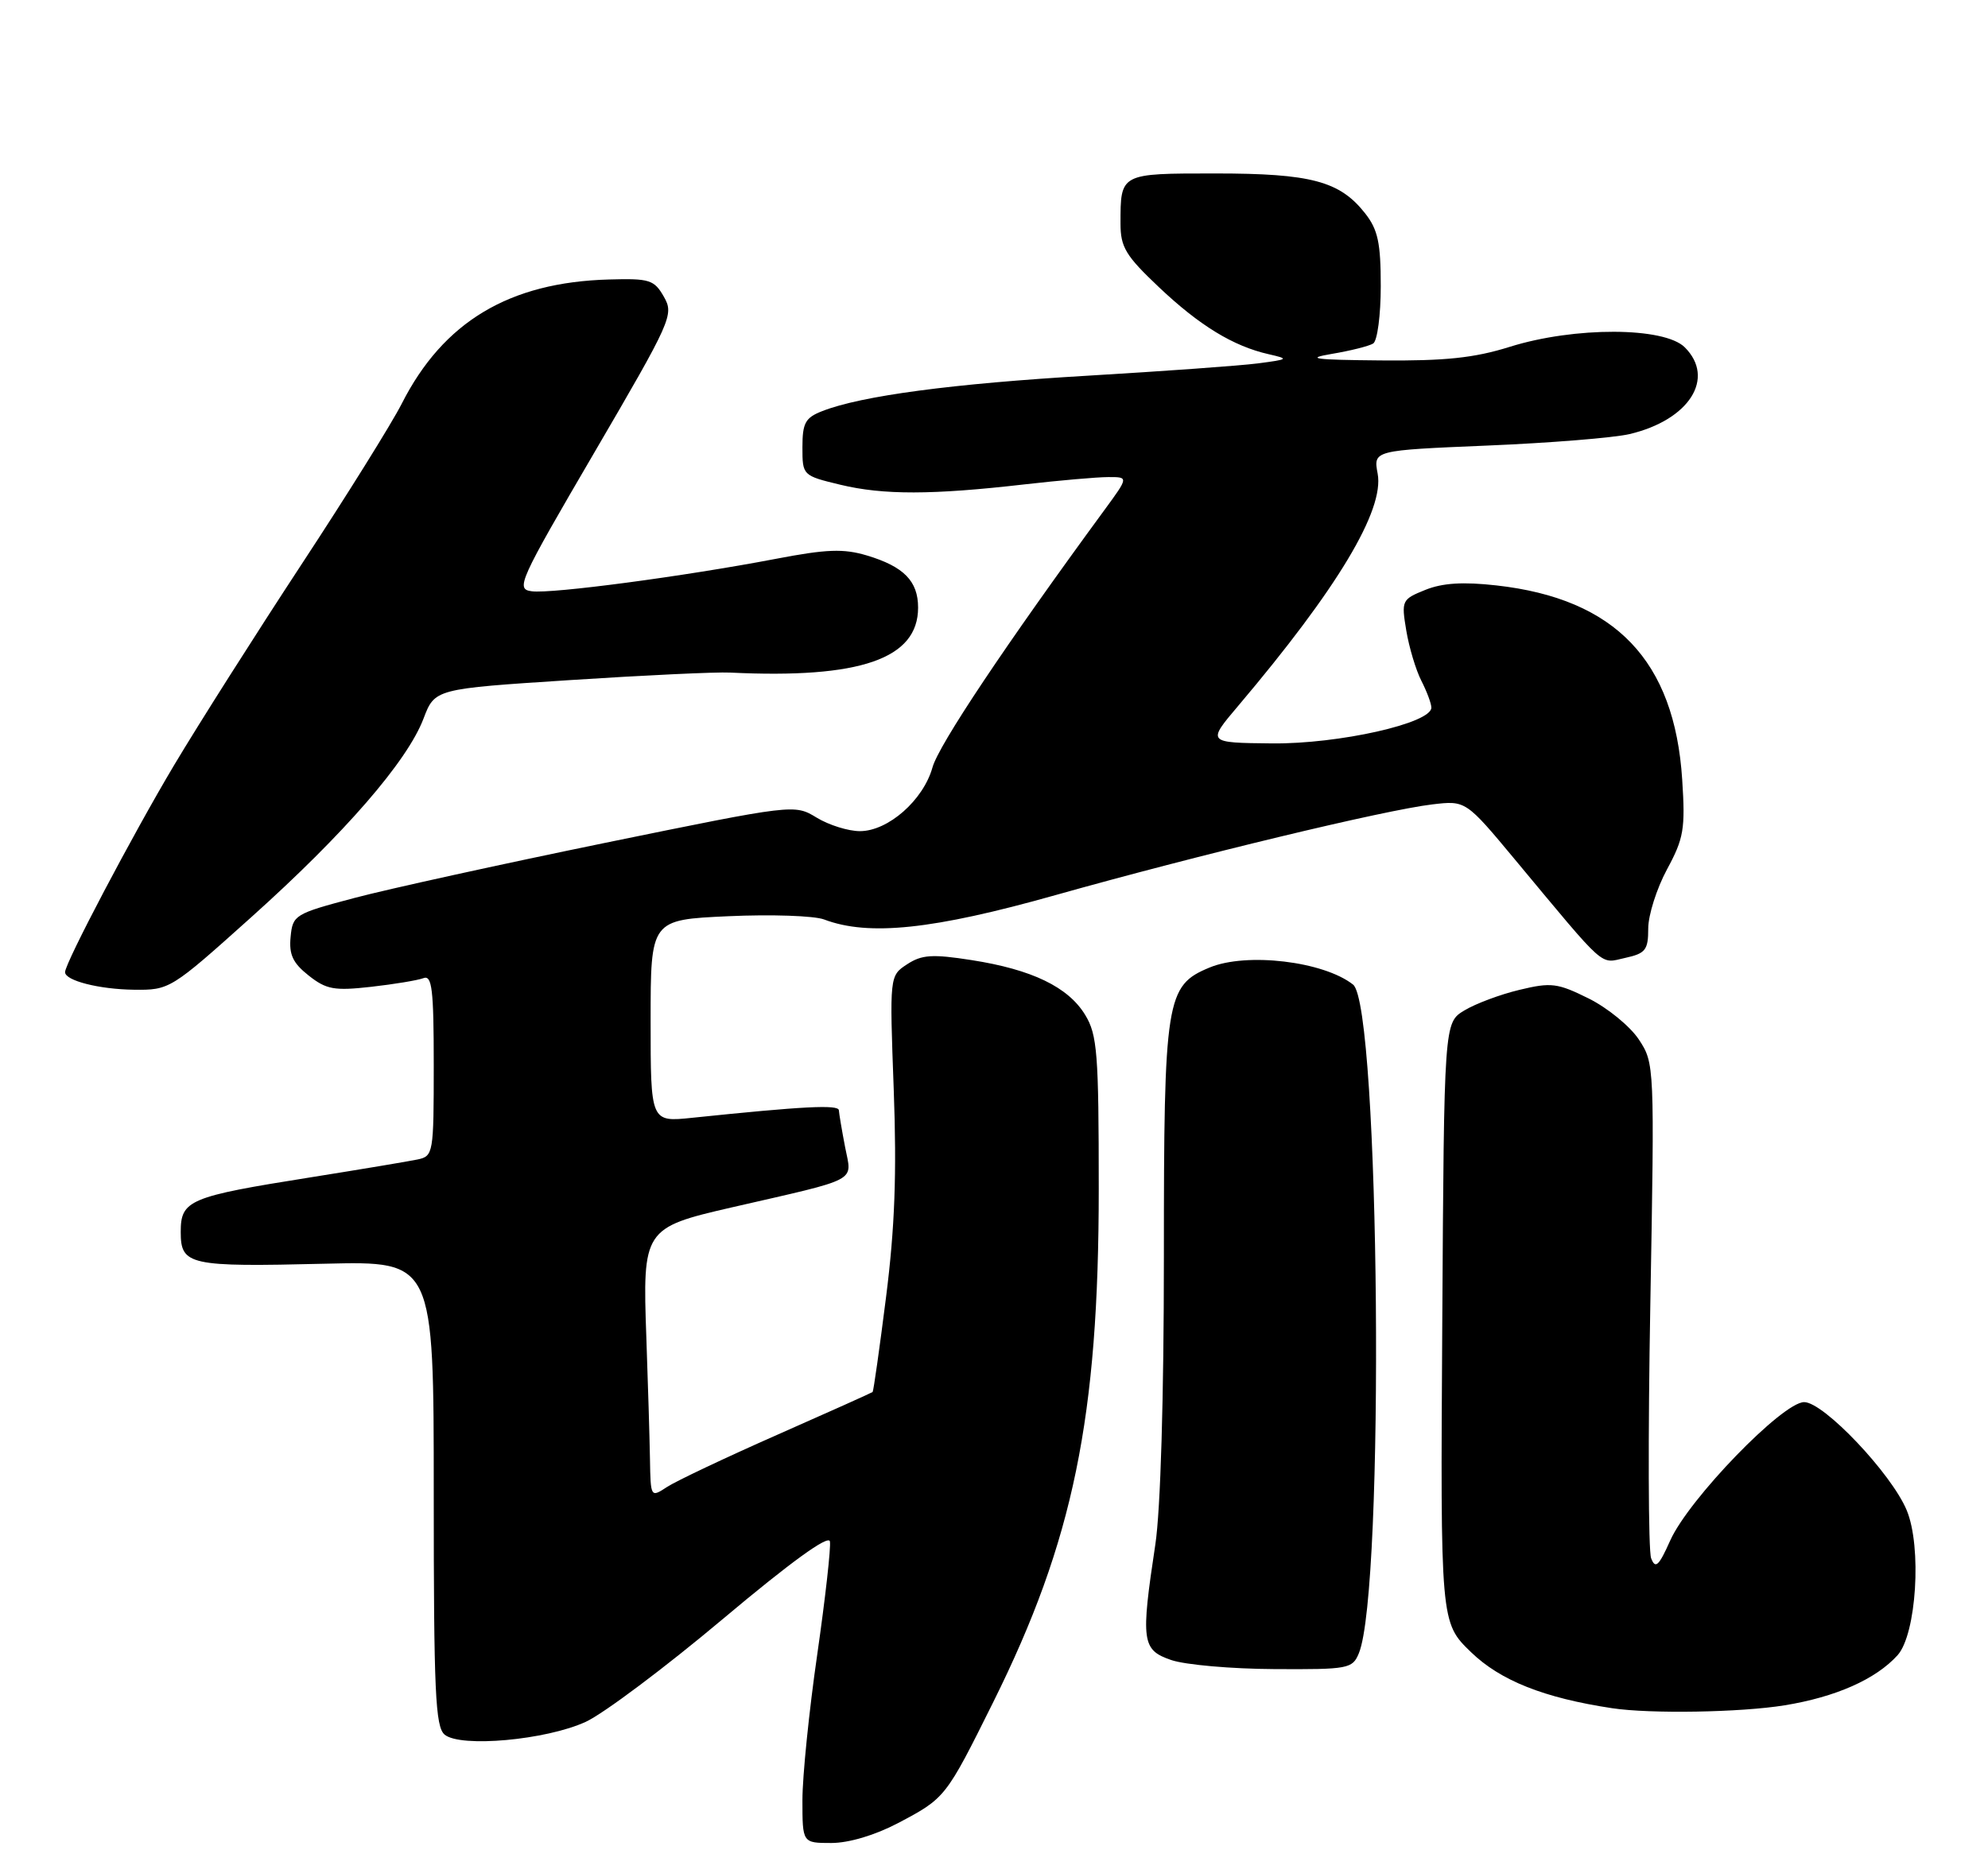 <?xml version="1.0" encoding="UTF-8" standalone="no"?>
<!DOCTYPE svg PUBLIC "-//W3C//DTD SVG 1.1//EN" "http://www.w3.org/Graphics/SVG/1.1/DTD/svg11.dtd" >
<svg xmlns="http://www.w3.org/2000/svg" xmlns:xlink="http://www.w3.org/1999/xlink" version="1.1" viewBox="0 0 275 256">
 <g >
 <path fill="currentColor"
d=" M 124.22 252.25 C 130.78 248.79 130.82 248.74 137.40 235.50 C 148.48 213.20 151.99 196.11 151.99 164.50 C 151.99 145.71 151.79 143.18 150.11 140.42 C 147.76 136.56 142.74 134.14 134.39 132.84 C 128.96 131.99 127.51 132.09 125.48 133.42 C 123.05 135.01 123.05 135.01 123.63 150.76 C 124.06 162.37 123.78 169.90 122.57 179.45 C 121.67 186.58 120.83 192.49 120.71 192.60 C 120.60 192.70 114.66 195.37 107.52 198.52 C 100.38 201.67 93.52 204.92 92.27 205.74 C 90.01 207.22 90.00 207.21 89.91 201.87 C 89.86 198.91 89.63 191.36 89.41 185.08 C 88.87 170.12 89.04 169.86 101.21 167.06 C 119.12 162.95 117.85 163.62 116.91 158.75 C 116.46 156.41 116.07 154.10 116.04 153.62 C 116.00 152.81 111.14 153.06 95.75 154.66 C 90.00 155.26 90.00 155.26 90.00 141.26 C 90.00 127.26 90.00 127.26 100.75 126.77 C 106.66 126.50 112.62 126.70 114.00 127.22 C 120.17 129.56 129.08 128.62 146.00 123.85 C 165.53 118.35 191.59 112.07 198.12 111.30 C 202.76 110.75 202.76 110.75 209.63 119.01 C 222.38 134.33 221.25 133.32 224.80 132.54 C 227.63 131.92 228.00 131.45 228.00 128.47 C 228.00 126.62 229.17 122.94 230.59 120.30 C 232.92 116.00 233.14 114.70 232.70 107.88 C 231.64 91.40 223.45 82.84 207.00 81.00 C 202.38 80.48 199.54 80.66 197.16 81.62 C 193.91 82.93 193.84 83.09 194.53 87.24 C 194.92 89.58 195.86 92.72 196.62 94.20 C 197.38 95.69 198.00 97.35 198.00 97.91 C 198.00 100.07 185.21 102.95 175.96 102.86 C 166.95 102.77 166.95 102.77 171.30 97.64 C 185.00 81.45 191.52 70.59 190.57 65.53 C 189.97 62.31 189.97 62.31 205.73 61.65 C 214.41 61.29 223.27 60.57 225.42 60.06 C 233.67 58.11 237.34 52.34 233.06 48.06 C 230.22 45.22 217.80 45.18 208.84 47.99 C 203.93 49.53 199.90 49.95 191.00 49.87 C 181.81 49.79 180.44 49.61 184.20 48.97 C 186.78 48.54 189.37 47.89 189.95 47.53 C 190.53 47.17 191.00 43.60 191.00 39.58 C 191.00 33.60 190.61 31.77 188.83 29.51 C 185.33 25.06 181.35 24.00 168.14 24.00 C 154.91 24.00 155.00 23.95 155.00 30.94 C 155.00 34.20 155.72 35.39 160.31 39.73 C 165.94 45.06 170.60 47.90 175.50 49.01 C 178.35 49.66 178.28 49.72 174.00 50.28 C 171.53 50.60 160.95 51.36 150.50 51.98 C 131.79 53.08 119.15 54.76 113.75 56.88 C 111.40 57.79 111.00 58.52 111.00 61.88 C 111.00 65.78 111.02 65.81 116.25 67.07 C 122.18 68.50 128.95 68.49 141.72 67.02 C 146.55 66.47 151.77 66.01 153.31 66.01 C 156.12 66.00 156.12 66.00 152.81 70.52 C 139.08 89.25 129.86 103.06 128.99 106.18 C 127.72 110.72 122.85 115.00 118.95 115.00 C 117.35 115.00 114.66 114.16 112.97 113.13 C 109.89 111.26 109.89 111.26 83.70 116.62 C 69.29 119.58 53.67 123.01 49.00 124.25 C 40.77 126.43 40.49 126.60 40.20 129.63 C 39.96 132.08 40.51 133.25 42.70 134.98 C 45.14 136.91 46.25 137.11 51.32 136.54 C 54.52 136.18 57.78 135.64 58.57 135.34 C 59.76 134.88 60.00 136.86 60.00 147.37 C 60.00 159.62 59.94 159.97 57.75 160.43 C 56.51 160.69 49.86 161.80 42.96 162.90 C 26.14 165.57 25.00 166.05 25.00 170.46 C 25.00 175.06 26.14 175.31 45.00 174.85 C 60.00 174.49 60.00 174.49 60.00 206.62 C 60.00 234.09 60.22 238.94 61.51 240.01 C 63.71 241.83 75.53 240.76 81.02 238.24 C 83.48 237.11 92.03 230.70 100.00 224.00 C 109.37 216.13 114.61 212.33 114.80 213.27 C 114.96 214.07 114.17 221.11 113.05 228.91 C 111.92 236.71 111.00 245.77 111.00 249.05 C 111.00 255.00 111.00 255.00 115.00 255.00 C 117.43 255.00 121.04 253.92 124.22 252.25 Z  M 246.87 235.95 C 253.94 234.80 259.48 232.35 262.49 229.02 C 265.10 226.12 265.87 214.02 263.75 208.95 C 261.63 203.87 252.27 194.00 249.57 194.00 C 246.59 194.00 233.62 207.40 231.05 213.13 C 229.46 216.69 228.99 217.13 228.40 215.60 C 228.01 214.58 227.96 198.75 228.29 180.44 C 228.88 147.33 228.87 147.11 226.69 143.81 C 225.48 141.99 222.36 139.44 219.76 138.15 C 215.45 136.01 214.57 135.90 210.18 136.96 C 207.53 137.59 204.09 138.88 202.56 139.81 C 199.76 141.50 199.76 141.50 199.51 183.00 C 199.25 224.50 199.25 224.50 203.49 228.60 C 207.55 232.53 213.59 234.93 223.00 236.35 C 228.29 237.15 240.78 236.94 246.87 235.95 Z  M 187.97 228.75 C 191.59 219.96 190.89 139.17 187.17 136.23 C 183.09 133.01 172.45 131.74 167.32 133.87 C 161.28 136.37 161.00 138.17 161.00 173.83 C 161.00 193.40 160.54 208.90 159.82 213.68 C 157.79 227.10 157.95 228.29 162.00 229.68 C 163.93 230.35 170.35 230.91 176.27 230.94 C 186.53 231.00 187.09 230.89 187.97 228.75 Z  M 34.73 126.93 C 47.66 115.34 56.32 105.36 58.58 99.44 C 60.15 95.31 60.15 95.31 78.83 94.10 C 89.10 93.43 99.08 92.96 101.00 93.06 C 118.99 93.93 127.00 91.16 127.00 84.07 C 127.00 80.40 125.02 78.39 119.93 76.86 C 116.68 75.89 114.36 75.97 107.23 77.34 C 94.66 79.74 76.33 82.18 73.56 81.81 C 71.30 81.52 71.74 80.54 82.24 62.57 C 92.90 44.31 93.25 43.54 91.84 41.07 C 90.50 38.71 89.86 38.51 84.25 38.67 C 70.44 39.05 61.32 44.52 55.57 55.86 C 54.19 58.58 47.94 68.61 41.67 78.15 C 35.41 87.69 27.49 100.16 24.09 105.86 C 18.37 115.45 9.00 133.24 9.00 134.51 C 9.00 135.68 13.71 136.88 18.50 136.94 C 23.46 137.00 23.61 136.91 34.73 126.93 Z "/>
</g>
</svg>